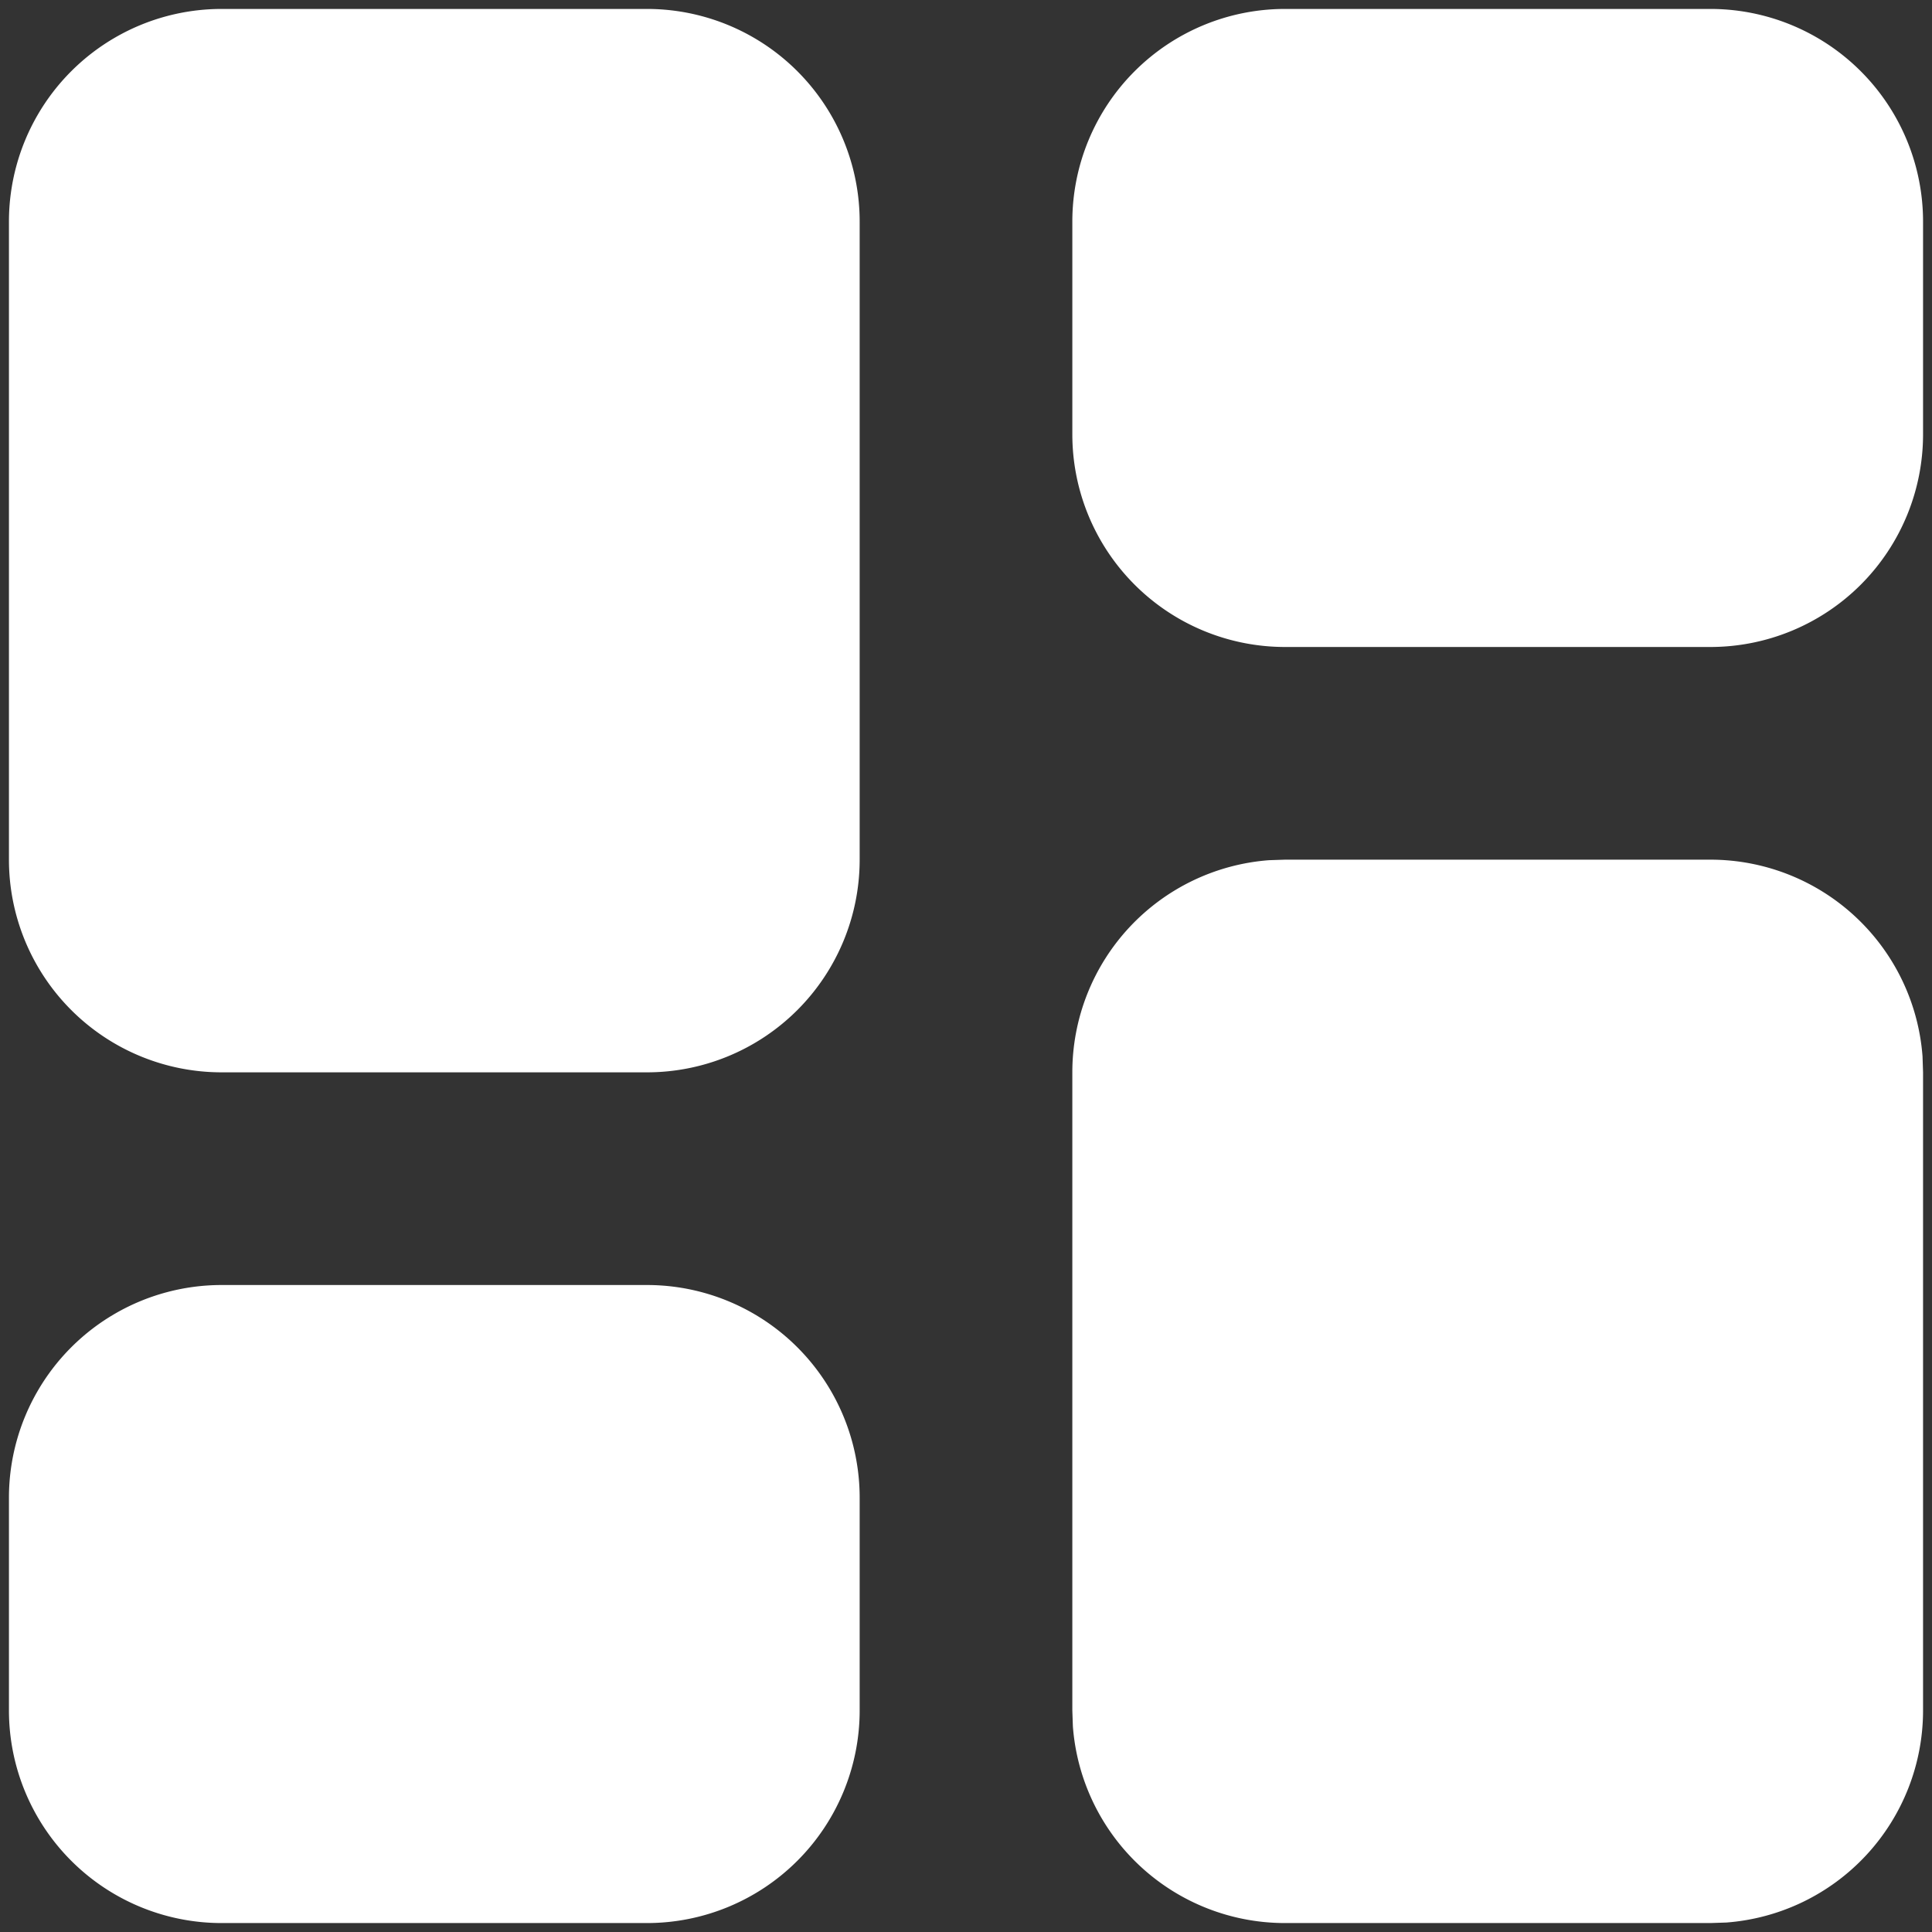 <svg width="81" height="81" fill="none" xmlns="http://www.w3.org/2000/svg"><rect width="100%" height="100%" fill="#333333" stroke="none"/><path fill-rule="evenodd" clip-rule="evenodd" d="M71.708 36.042a8.917 8.917 0 0 1 8.895 8.248l.022.668v26.75a8.917 8.917 0 0 1-8.248 8.895l-.669.022H53.875a8.917 8.917 0 0 1-8.894-8.248l-.023-.669v-26.75a8.917 8.917 0 0 1 8.248-8.894l.669-.022h17.833ZM27.125 53.875a8.917 8.917 0 0 1 8.917 8.917v8.916a8.917 8.917 0 0 1-8.917 8.917H9.292a8.917 8.917 0 0 1-8.917-8.917v-8.916a8.917 8.917 0 0 1 8.917-8.917h17.833Zm0-53.5a8.917 8.917 0 0 1 8.917 8.917v26.75a8.917 8.917 0 0 1-8.917 8.916H9.292a8.917 8.917 0 0 1-8.917-8.916V9.292A8.917 8.917 0 0 1 9.292.375h17.833Zm44.583 0a8.917 8.917 0 0 1 8.917 8.917v8.916a8.917 8.917 0 0 1-8.917 8.917H53.875a8.917 8.917 0 0 1-8.917-8.917V9.292A8.917 8.917 0 0 1 53.875.375h17.833Z" fill="#fff"/></svg>